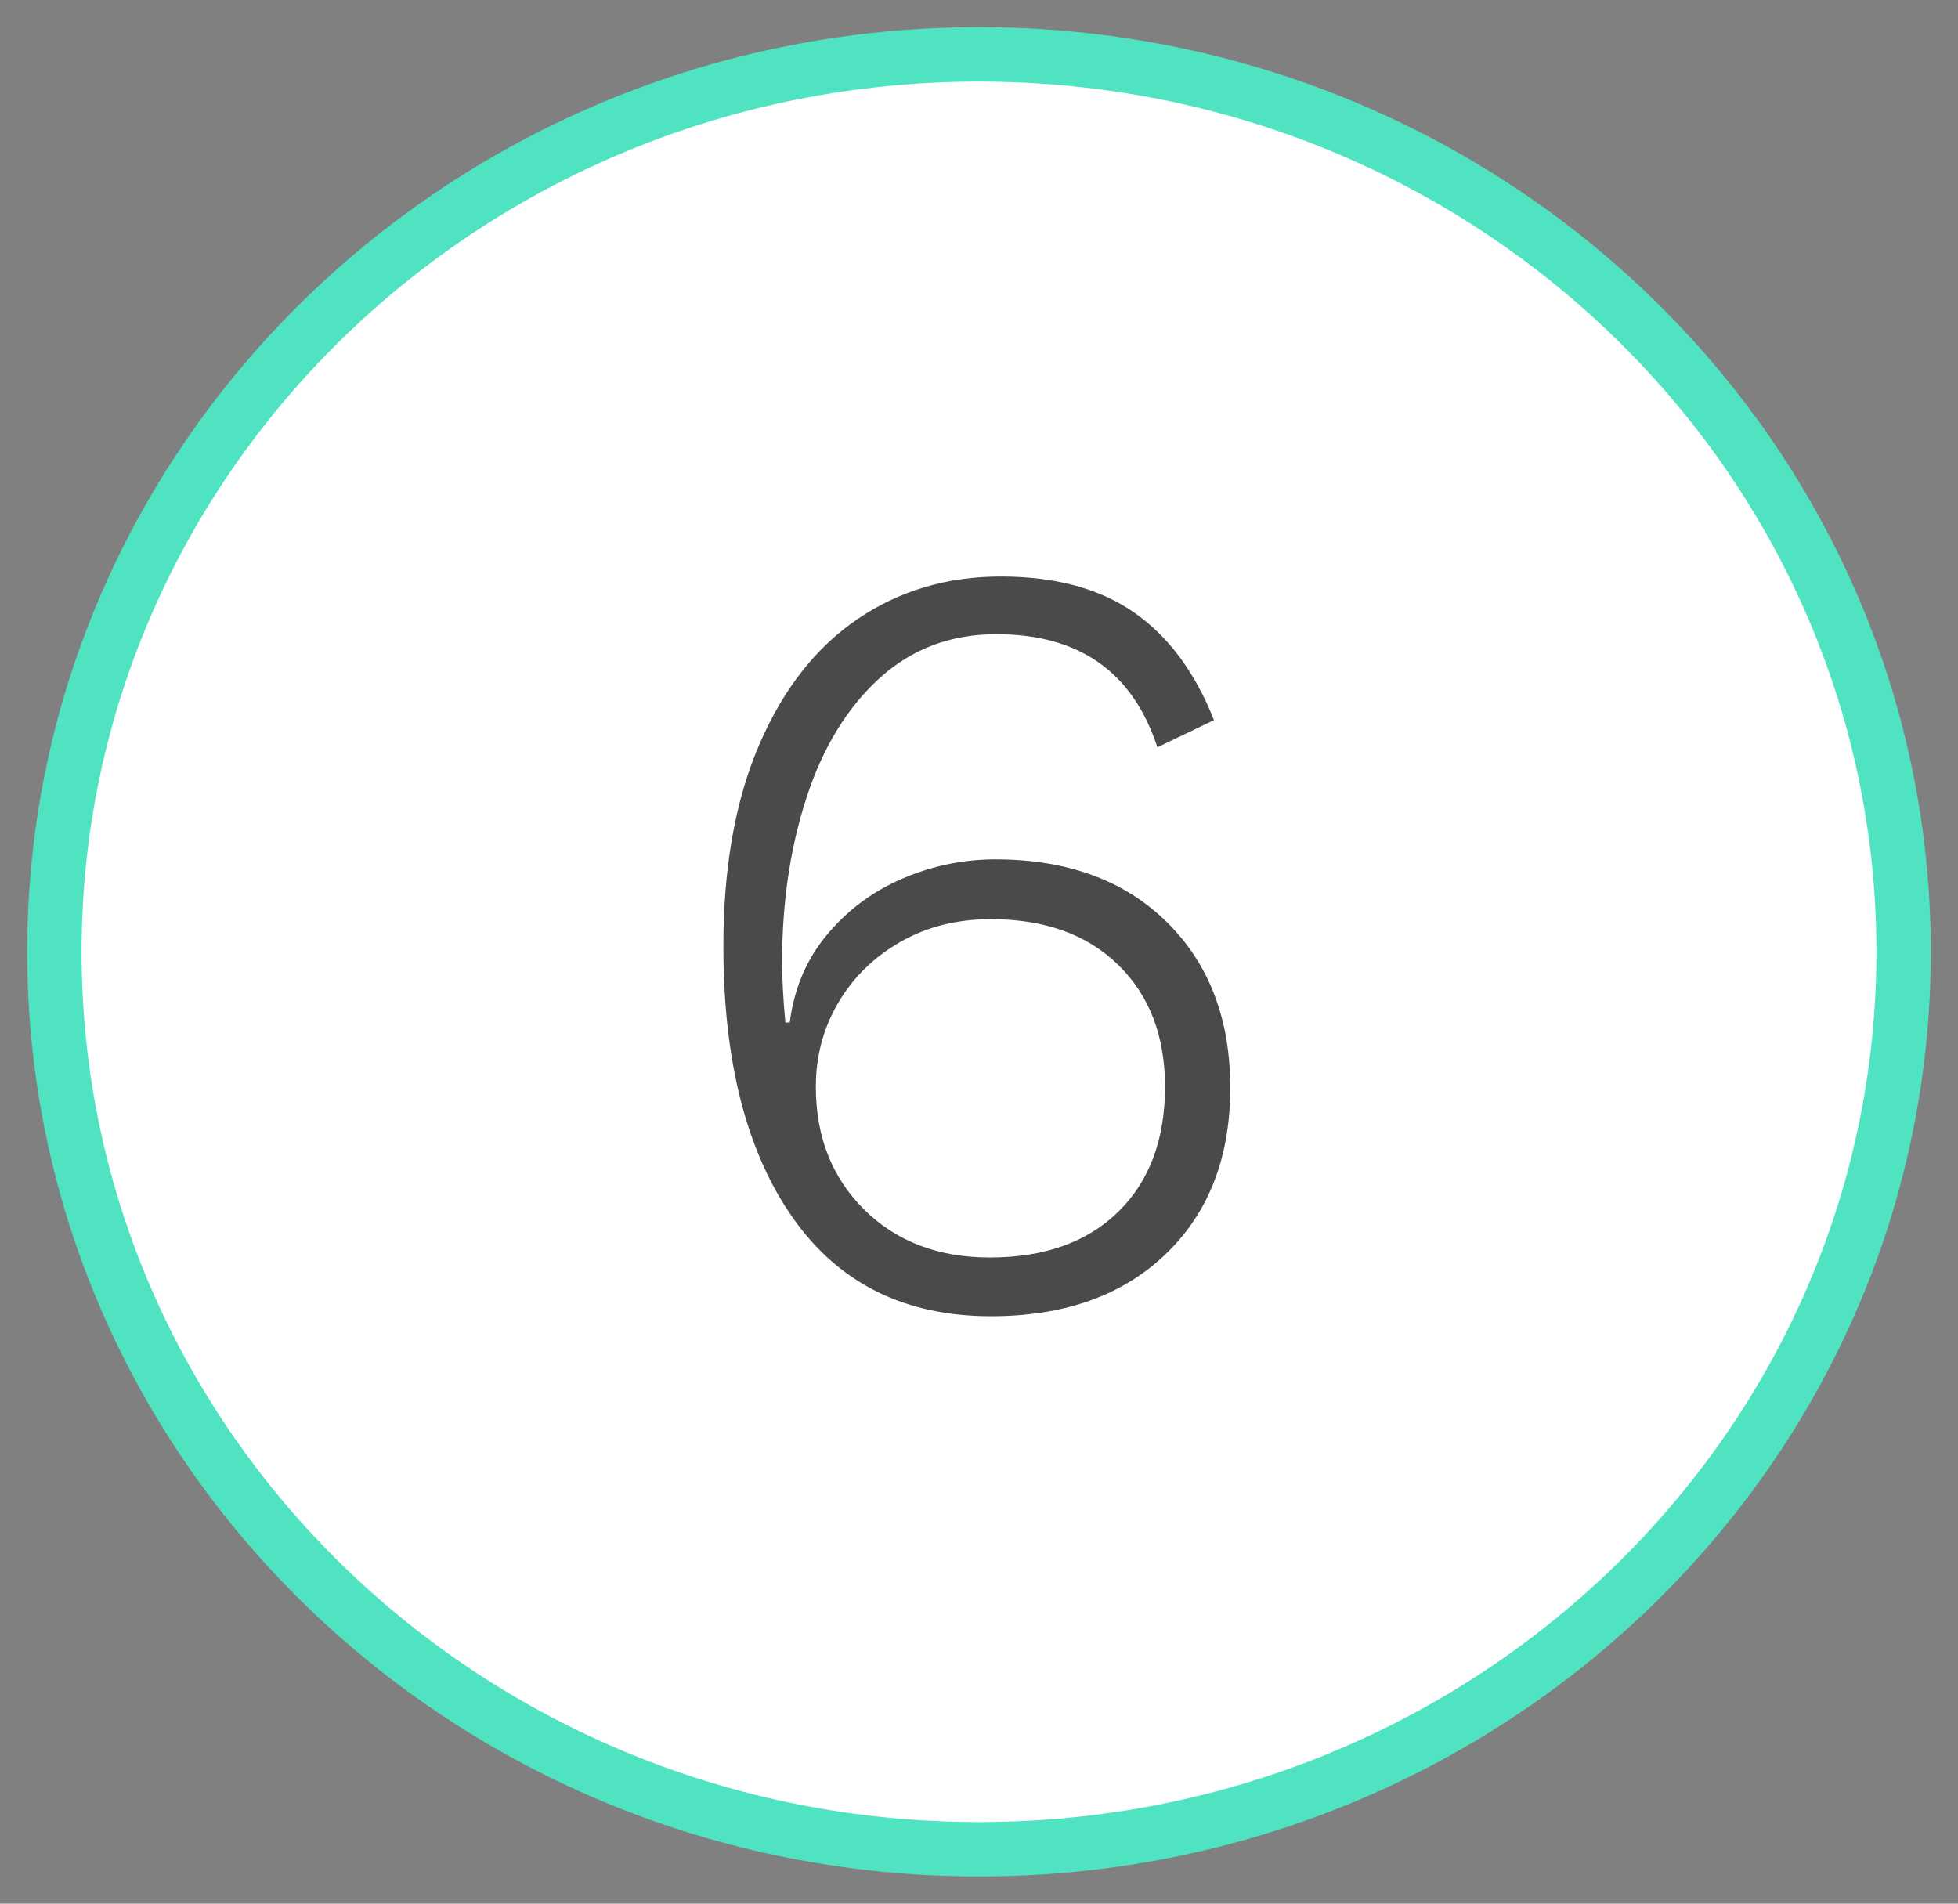 <?xml version="1.0" encoding="UTF-8" standalone="no"?>
<svg width="36px" height="35px" viewBox="0 0 36 35" version="1.1" xmlns="http://www.w3.org/2000/svg" xmlns:xlink="http://www.w3.org/1999/xlink">
    <rect x="0" y="0" width="36" height="35" fill="#808080" stroke="none"/>
    <!-- Generator: Sketch 3.7.2 (28276) - http://www.bohemiancoding.com/sketch -->
    <title>Group Copy</title>
    <desc>Created with Sketch.</desc>
    <defs></defs>
    <g id="Symbols" stroke="none" stroke-width="1" fill="none" fill-rule="evenodd">
        <g id="Group-Copy" transform="translate(1, 1)">
            <path d="M17,33 C26.389,33 34,25.613 34,16.5 C34,7.387 26.389,0 17,0 C7.611,0 0,7.387 0,16.5 C0,25.613 7.611,33 17,33 Z" id="Oval-1" stroke="#50E3C2" fill="#FFFFFF"></path>
            <path d="M19.85,10.26 C20.483,10.7 20.973,11.36 21.32,12.24 L20.28,12.74 C19.827,11.353 18.84,10.66 17.32,10.66 C16.48,10.66 15.763,10.93 15.17,11.47 C14.577,12.01 14.13,12.74 13.83,13.66 C13.53,14.58 13.38,15.587 13.38,16.68 C13.38,17 13.4,17.373 13.44,17.8 L13.52,17.8 C13.6,17.173 13.83,16.633 14.21,16.18 C14.59,15.727 15.053,15.383 15.6,15.15 C16.147,14.917 16.713,14.8 17.3,14.8 C18.62,14.8 19.67,15.183 20.45,15.95 C21.23,16.717 21.62,17.733 21.62,19 C21.62,20.28 21.223,21.3 20.43,22.06 C19.637,22.82 18.567,23.2 17.22,23.2 C15.633,23.2 14.417,22.593 13.57,21.38 C12.723,20.167 12.3,18.507 12.3,16.4 C12.3,14.947 12.52,13.71 12.96,12.69 C13.4,11.67 14.003,10.9 14.77,10.38 C15.537,9.86 16.413,9.6 17.4,9.6 C18.4,9.6 19.217,9.82 19.85,10.26 L19.85,10.26 Z M15.55,16.32 C15.063,16.6 14.683,16.973 14.41,17.44 C14.137,17.907 14,18.42 14,18.98 C14,19.9 14.297,20.653 14.89,21.24 C15.483,21.827 16.253,22.12 17.2,22.12 C18.2,22.12 18.987,21.84 19.56,21.28 C20.133,20.72 20.42,19.953 20.42,18.98 C20.42,18.047 20.133,17.3 19.56,16.74 C18.987,16.18 18.207,15.9 17.22,15.9 C16.593,15.9 16.037,16.04 15.55,16.32 L15.55,16.32 Z" id="6" fill="#4A4A4A"></path>
        </g>
    </g>
</svg>